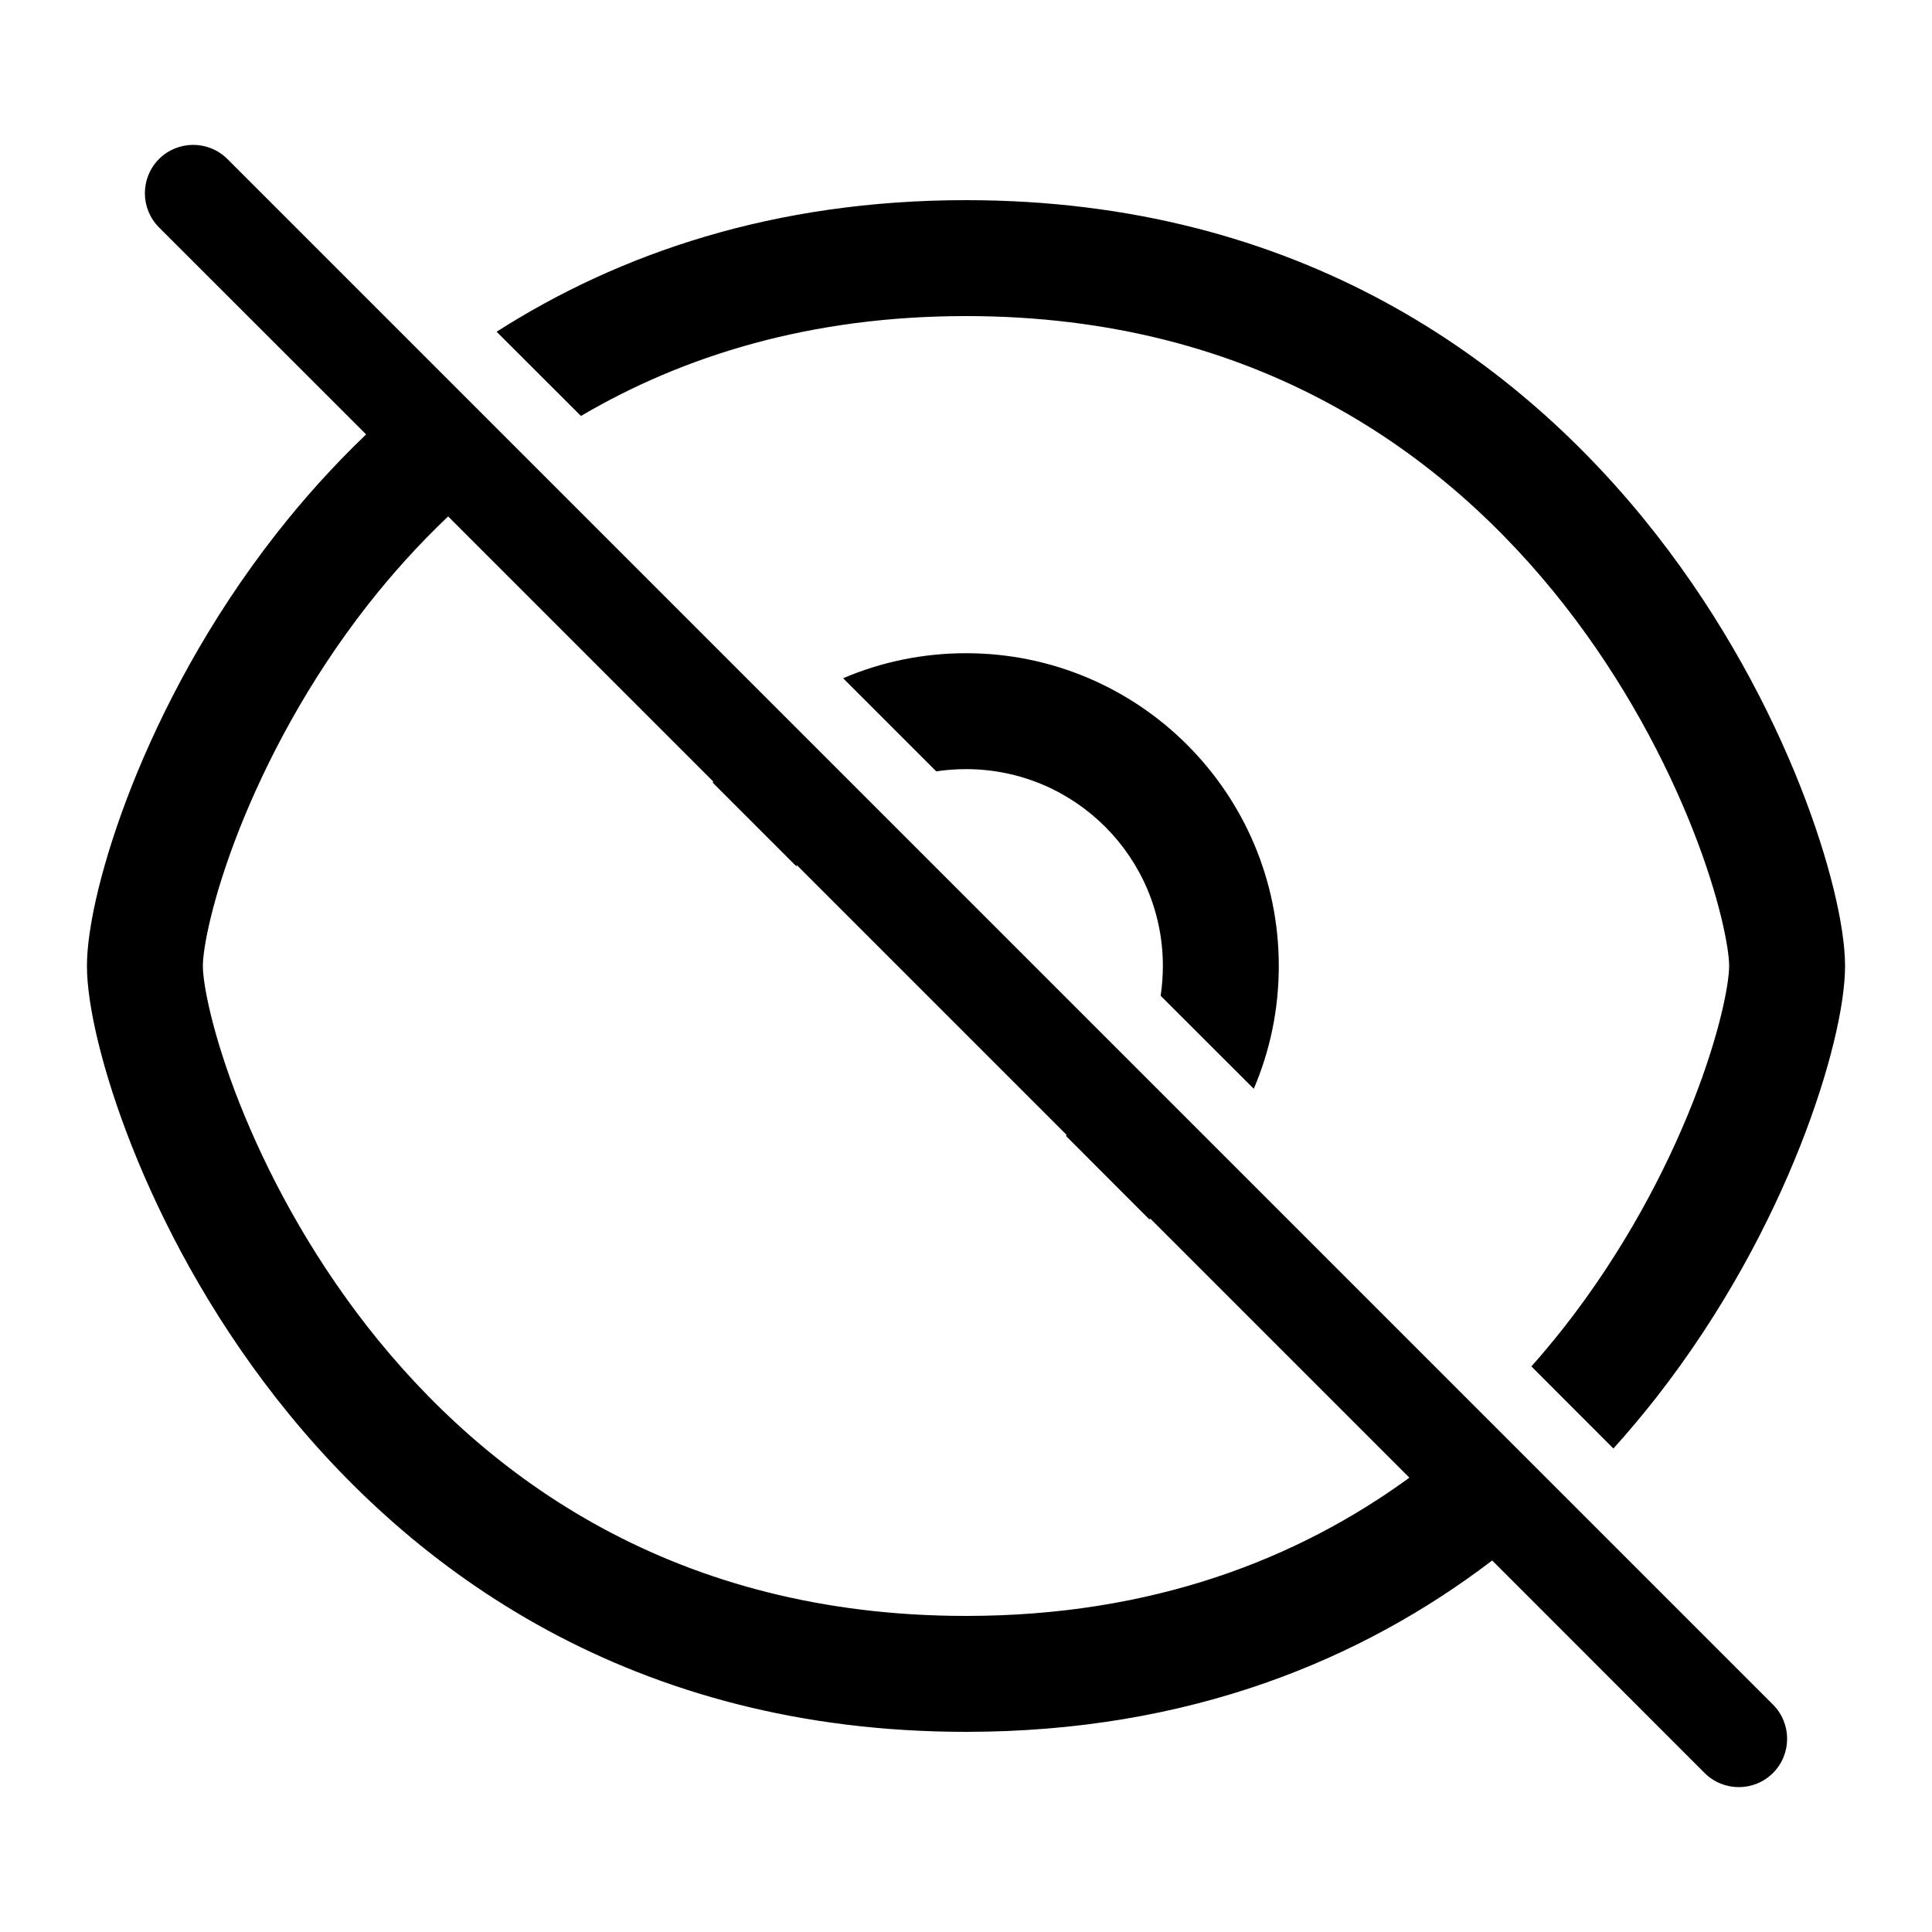 <svg width="20" height="20" viewBox="0 0 20 20" fill="none" xmlns="http://www.w3.org/2000/svg">
<path fill-rule="evenodd" clip-rule="evenodd" d="M2.354 1.646C2.158 1.451 1.842 1.451 1.646 1.646C1.451 1.842 1.451 2.158 1.646 2.354L3.79 4.497C3.445 4.827 3.135 5.174 2.859 5.527C2.159 6.421 1.674 7.353 1.363 8.14C1.06 8.907 0.9 9.595 0.9 10C0.9 10.405 1.06 11.093 1.363 11.86C1.674 12.647 2.159 13.579 2.859 14.473C4.267 16.272 6.555 17.928 10 17.928C12.307 17.928 14.095 17.185 15.447 16.154L17.646 18.354C17.842 18.549 18.158 18.549 18.354 18.354C18.549 18.158 18.549 17.842 18.354 17.646L2.354 1.646ZM14.59 15.297L11.909 12.616C11.905 12.618 11.902 12.621 11.898 12.623L11.033 11.757C11.036 11.755 11.04 11.753 11.044 11.751L8.249 8.956C8.247 8.96 8.245 8.964 8.243 8.967L7.377 8.101C7.379 8.098 7.382 8.095 7.384 8.091L4.639 5.346C4.329 5.64 4.052 5.95 3.804 6.266C3.186 7.057 2.755 7.884 2.479 8.581C2.196 9.297 2.1 9.819 2.1 10C2.1 10.181 2.196 10.703 2.479 11.419C2.755 12.116 3.186 12.943 3.804 13.734C5.034 15.305 6.997 16.728 10 16.728C11.934 16.728 13.437 16.137 14.59 15.297ZM9.692 7.985L8.728 7.021C9.119 6.854 9.549 6.762 10 6.762C11.788 6.762 13.238 8.212 13.238 10C13.238 10.451 13.146 10.881 12.979 11.271L12.015 10.308C12.03 10.207 12.038 10.104 12.038 10C12.038 8.874 11.125 7.962 10 7.962C9.895 7.962 9.793 7.97 9.692 7.985ZM15.853 14.145C15.973 14.01 16.087 13.872 16.196 13.734C16.814 12.943 17.245 12.116 17.521 11.419C17.804 10.703 17.9 10.181 17.9 10C17.9 9.819 17.804 9.297 17.521 8.581C17.245 7.884 16.814 7.057 16.196 6.266C14.966 4.695 13.003 3.272 10 3.272C8.387 3.272 7.074 3.683 6.014 4.306L5.141 3.434C6.411 2.623 8.013 2.072 10 2.072C13.445 2.072 15.733 3.728 17.141 5.527C17.841 6.421 18.326 7.353 18.637 8.14C18.94 8.907 19.1 9.595 19.1 10C19.1 10.405 18.94 11.093 18.637 11.86C18.326 12.647 17.841 13.579 17.141 14.473C17.003 14.649 16.857 14.823 16.702 14.995L15.853 14.145Z" fill="black"/>
</svg>
